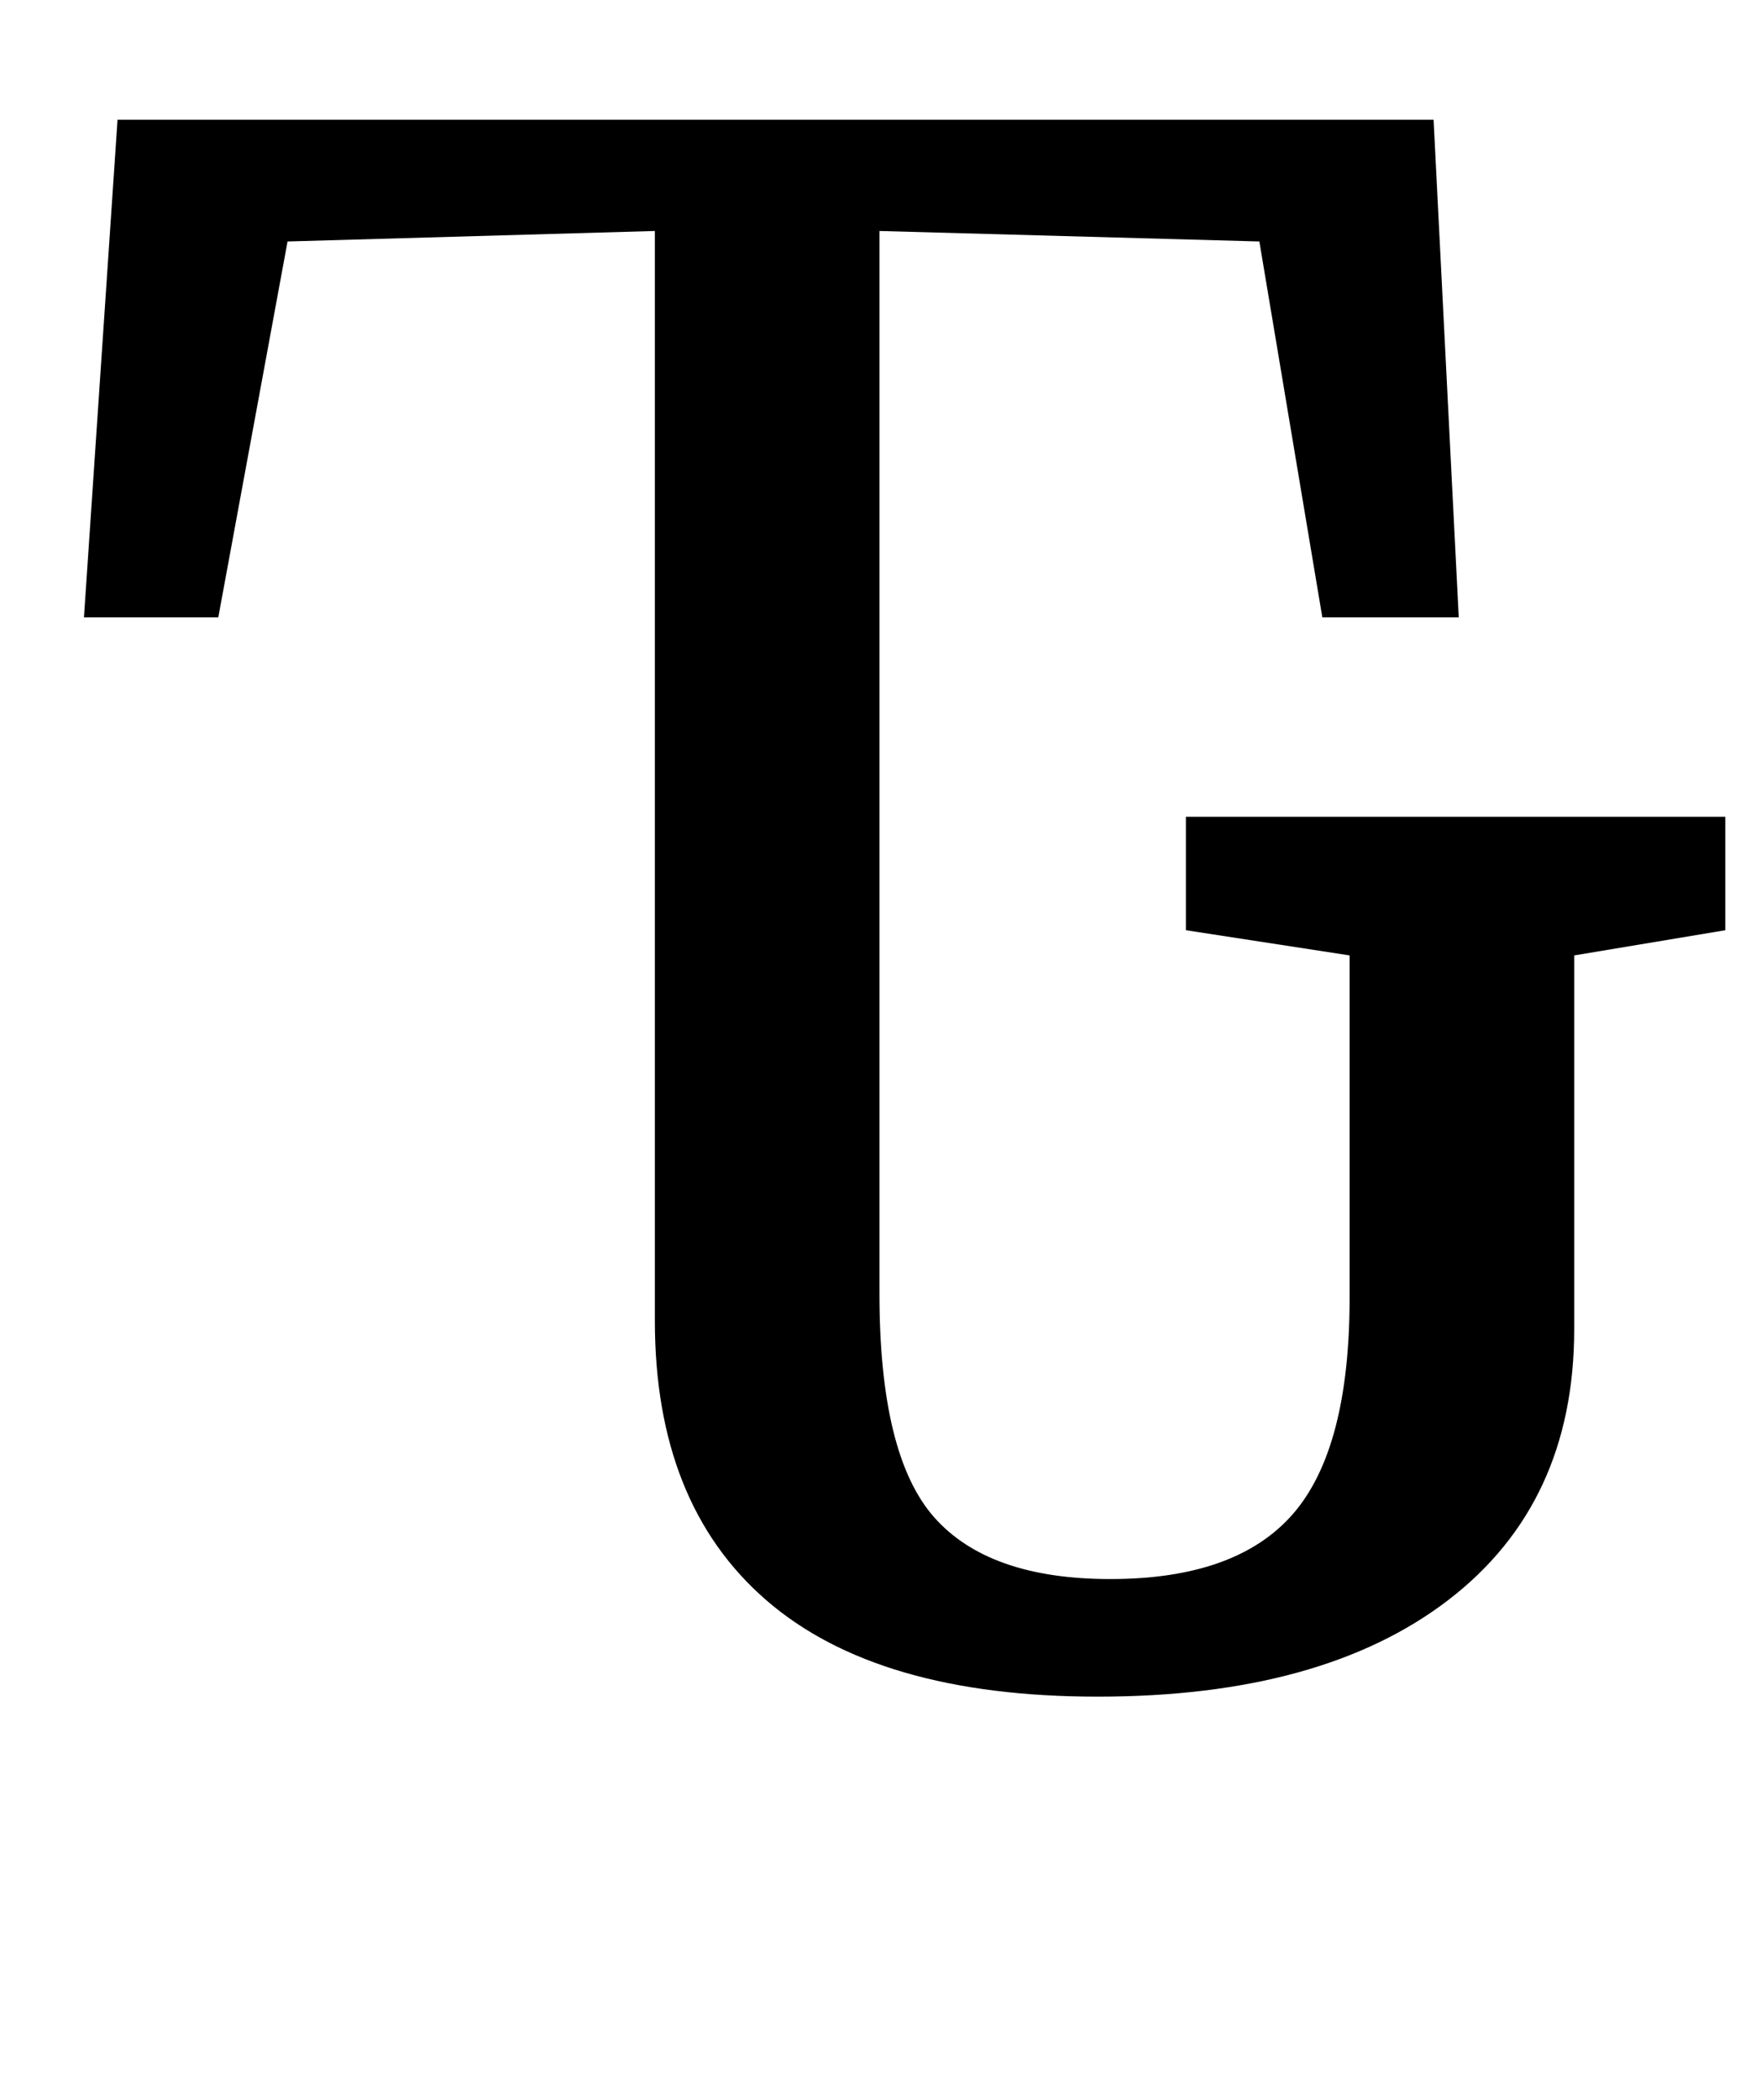 <?xml version="1.0" standalone="no"?>
<!DOCTYPE svg PUBLIC "-//W3C//DTD SVG 1.1//EN" "http://www.w3.org/Graphics/SVG/1.1/DTD/svg11.dtd" >
<svg xmlns="http://www.w3.org/2000/svg" xmlns:xlink="http://www.w3.org/1999/xlink" version="1.1" viewBox="-10 0 839 1000">
  <g transform="matrix(1 0 0 -1 0 800)">
   <path fill="currentColor"
d="M435 77.5q26 -29.5 84 -29.5q60 0 87 31t27 103v163l-78 12v54h257v-54l-72 -12v-178q0 -83 -60 -129t-167 -46q-105 0 -158 46t-53 133v519l-175 -5l-33 -179h-64l16 237h627l12 -237h-65l-30 179l-181 5v-506q0 -77 26 -106.5z" />
  </g>

</svg>
